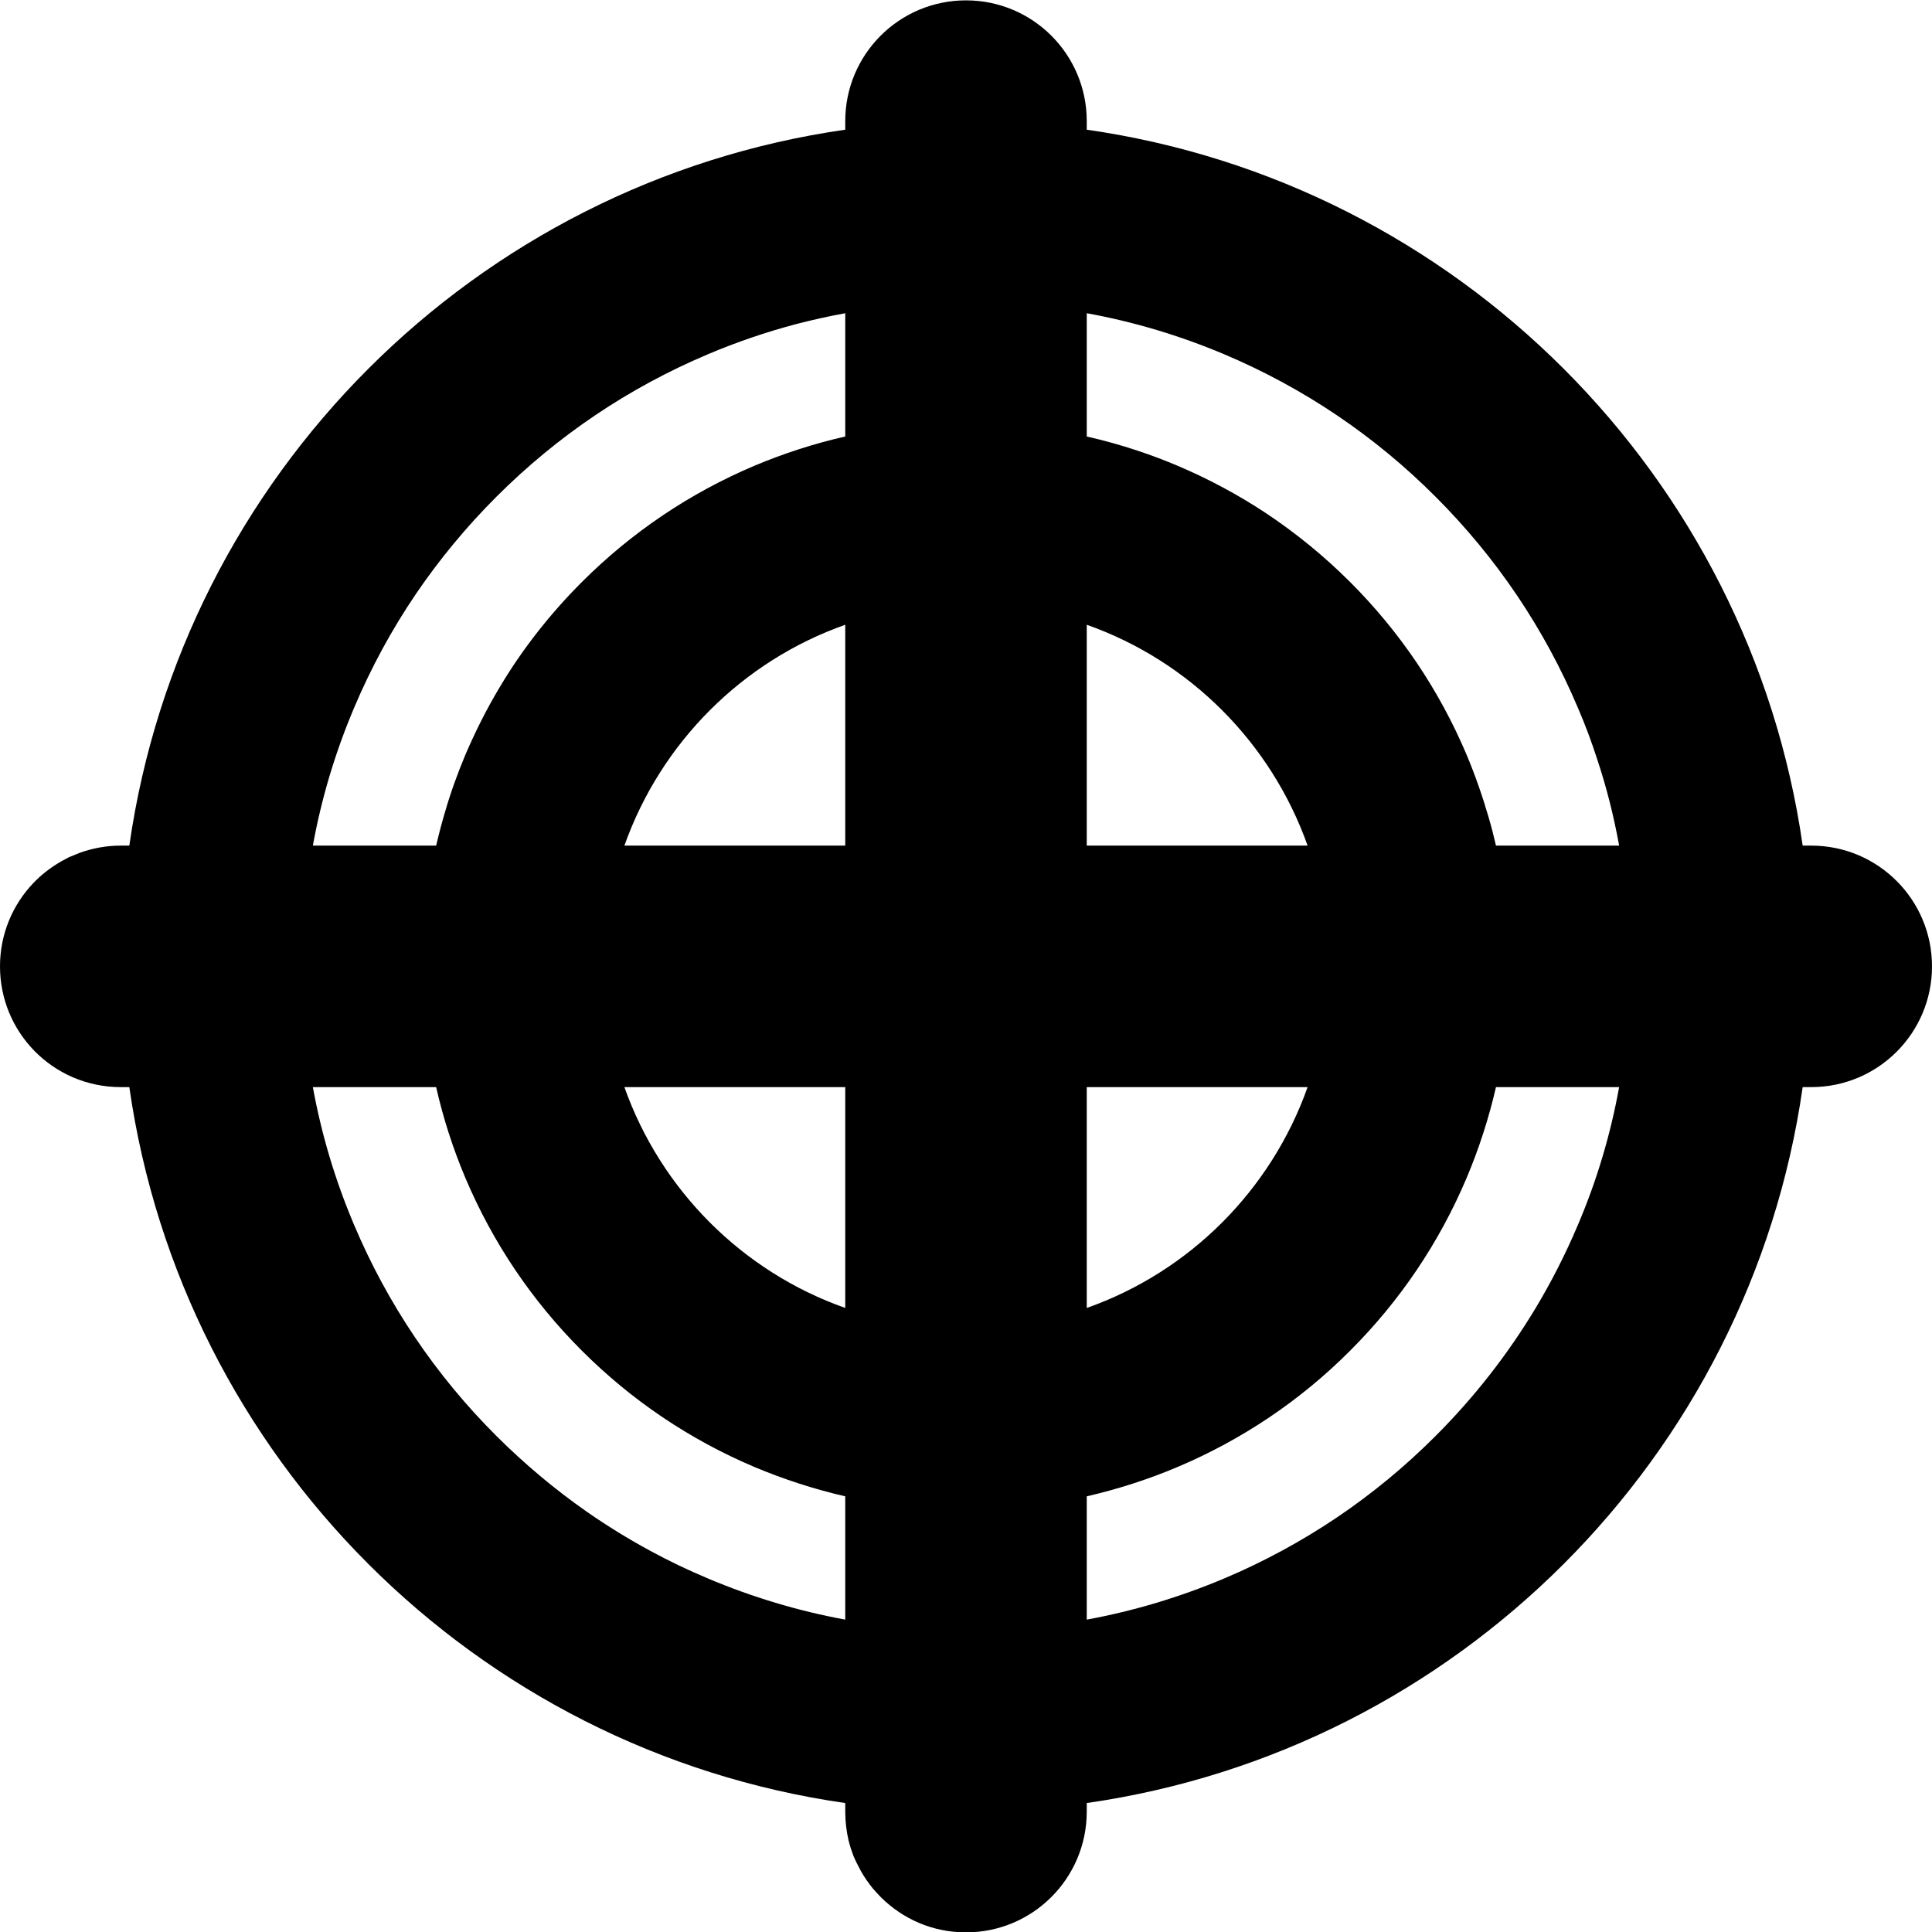 <!--
* SPDX-FileCopyrightText: © 2020 Liferay, Inc. <https://liferay.com>
* SPDX-FileCopyrightText: © 2020 Contributors to the project Clay <https://github.com/liferay/clay/graphs/contributors>
*
* SPDX-License-Identifier: BSD-3-Clause
-->
<svg  viewBox="0 0 16 16" xmlns="http://www.w3.org/2000/svg">
<path class="lexicon-icon-outline" fill-rule="evenodd" clip-rule="evenodd" d="M15 7.003H14.929C14.49 3.937 12.065 1.513 9 1.074V1.003C9 0.451 8.553 0.003 8 0.003C7.447 0.003 7 0.451 7 1.003V1.074C3.935 1.513 1.51 3.937 1.071 7.003H1C0.882 7.003 0.768 7.024 0.662 7.062L0.569 7.1L0.508 7.133L0.476 7.152C0.403 7.197 0.337 7.25 0.279 7.31C0.106 7.49 0 7.734 0 8.003C0 8.274 0.107 8.519 0.281 8.699C0.463 8.887 0.718 9.003 1 9.003H1.071C1.51 12.069 3.935 14.493 7 14.932V15.003C7 15.086 7.01 15.167 7.028 15.244C7.039 15.288 7.053 15.331 7.069 15.373L7.092 15.423L7.13 15.496C7.159 15.547 7.192 15.595 7.229 15.64L7.261 15.676L7.299 15.716C7.388 15.803 7.492 15.874 7.609 15.924C7.729 15.975 7.861 16.003 8 16.003C8.553 16.003 9 15.555 9 15.003V14.932C12.065 14.493 14.49 12.069 14.929 9.003H15C15.553 9.003 16 8.555 16 8.003C16 7.451 15.553 7.003 15 7.003ZM10.141 2.935C10.795 3.212 11.384 3.608 11.889 4.114C12.395 4.62 12.791 5.208 13.068 5.863C13.128 6.002 13.181 6.144 13.227 6.287C13.305 6.521 13.365 6.76 13.409 7.003H12.389C12.371 6.924 12.351 6.846 12.328 6.768C12.277 6.593 12.217 6.42 12.146 6.251C11.919 5.715 11.595 5.234 11.182 4.821C10.965 4.604 10.729 4.412 10.477 4.245C10.248 4.094 10.006 3.965 9.752 3.857C9.643 3.811 9.532 3.769 9.42 3.732C9.282 3.686 9.142 3.647 9 3.615V2.594C9.391 2.665 9.771 2.779 10.141 2.935ZM5.171 7.003H7V5.174C6.147 5.475 5.473 6.151 5.171 7.003ZM7 9.003V10.832C6.147 10.531 5.473 9.855 5.171 9.003H7ZM10.829 9.003H9V10.832C9.853 10.531 10.527 9.855 10.829 9.003ZM9 7.003V5.174C9.853 5.475 10.527 6.151 10.829 7.003H9ZM3.447 4.915C3.245 5.212 3.073 5.529 2.932 5.863C2.776 6.231 2.662 6.612 2.591 7.003H3.612C3.634 6.909 3.658 6.816 3.686 6.723C3.732 6.563 3.789 6.406 3.854 6.251C3.938 6.055 4.033 5.866 4.142 5.685C4.236 5.527 4.341 5.375 4.455 5.23C4.567 5.087 4.688 4.951 4.818 4.821C5.231 4.408 5.712 4.084 6.248 3.857C6.493 3.754 6.744 3.673 7 3.615V2.594C6.863 2.619 6.728 2.649 6.593 2.684C6.344 2.75 6.1 2.833 5.86 2.935C5.205 3.212 4.617 3.608 4.111 4.114C3.863 4.362 3.642 4.629 3.447 4.915ZM5.383 12.842C5.202 12.744 5.027 12.636 4.859 12.519C4.594 12.334 4.344 12.124 4.111 11.892C3.605 11.387 3.209 10.798 2.932 10.143C2.776 9.775 2.662 9.394 2.591 9.003H3.612C3.67 9.259 3.751 9.511 3.854 9.755C4.081 10.291 4.405 10.772 4.818 11.185C5.231 11.598 5.712 11.922 6.248 12.149C6.493 12.252 6.744 12.333 7 12.392V13.413C6.609 13.341 6.229 13.227 5.86 13.071C5.696 13.002 5.537 12.926 5.383 12.842ZM12.718 10.832C12.85 10.612 12.967 10.382 13.068 10.143C13.225 9.775 13.338 9.394 13.409 9.003H12.389C12.33 9.259 12.249 9.511 12.146 9.755C11.919 10.291 11.595 10.772 11.182 11.185C10.77 11.598 10.288 11.922 9.752 12.149C9.508 12.252 9.256 12.333 9 12.392V13.413C9.391 13.341 9.771 13.227 10.141 13.071C10.795 12.794 11.384 12.398 11.889 11.892C12.21 11.571 12.487 11.216 12.718 10.832Z" />
</svg>
